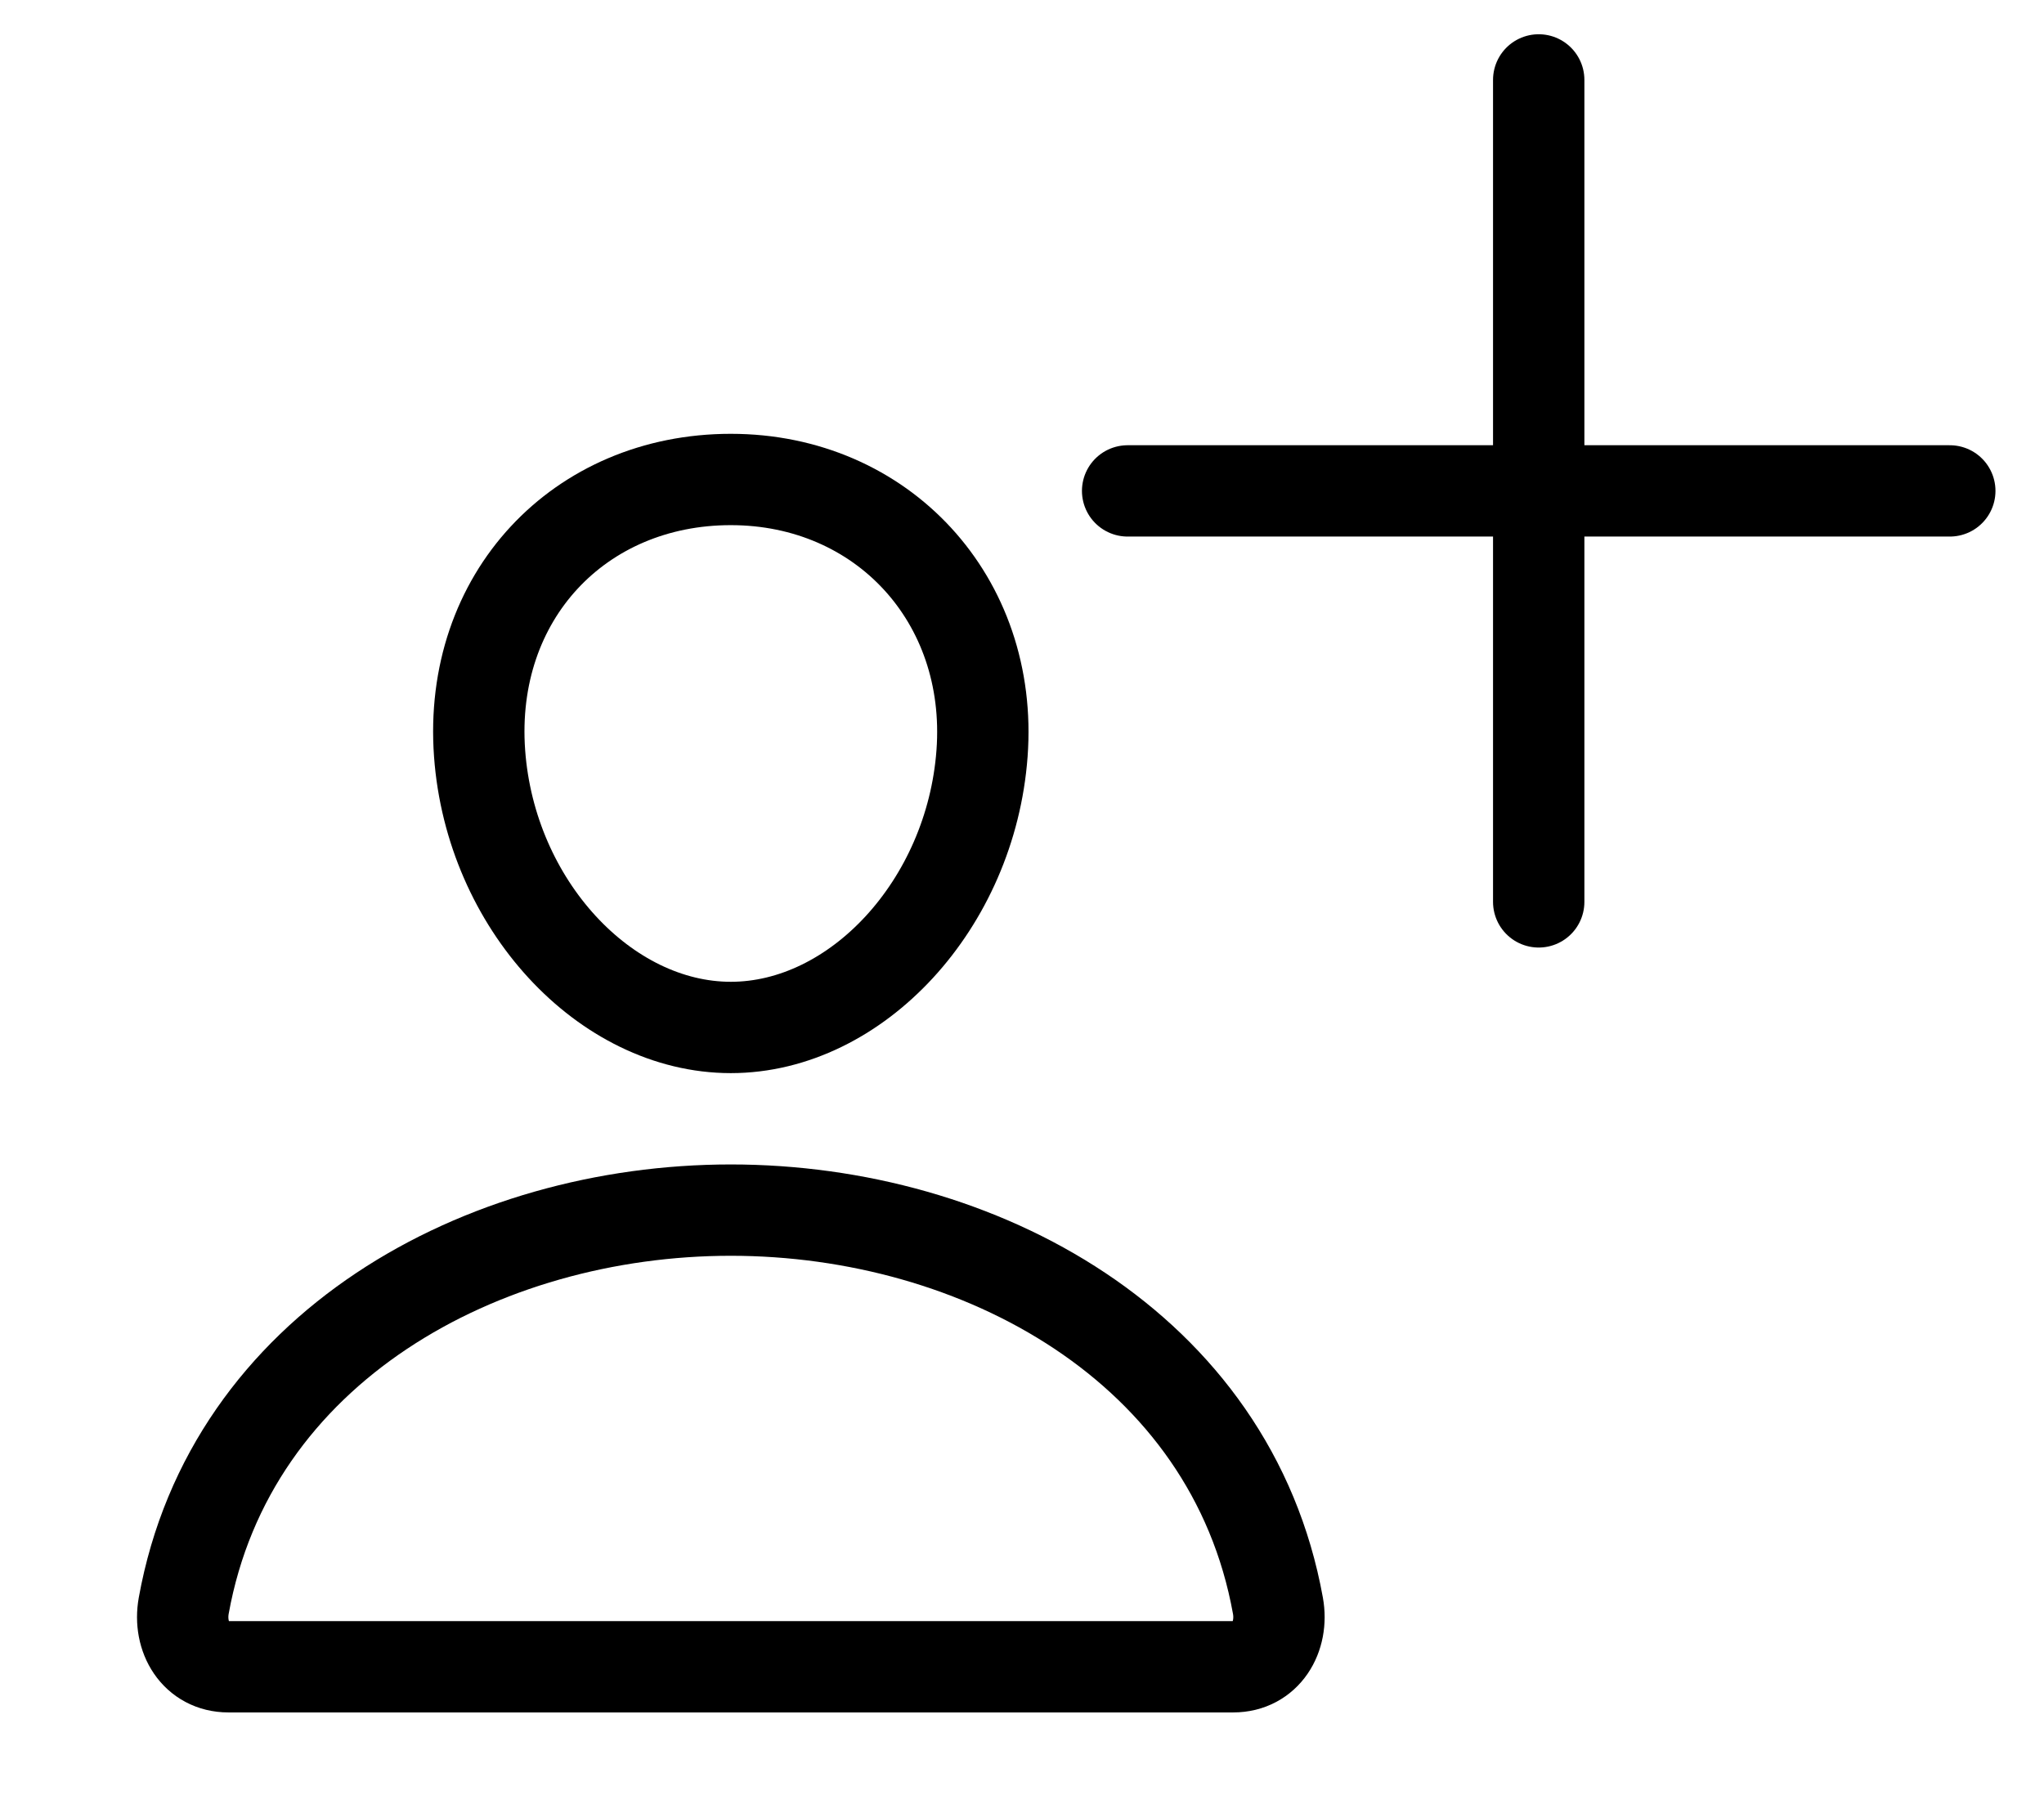 <svg width="716" height="632" viewBox="0 0 716 632" fill="none" xmlns="http://www.w3.org/2000/svg">
<path d="M344 264C340.08 316.87 300 360 256 360C212 360 171.85 316.88 168 264C164 209 203 168 256 168C309 168 348 210 344 264Z" stroke="currentColor" stroke-width="32" stroke-linecap="round" stroke-linejoin="round"/>
<path d="M256 424C169 424 80.7 472 64.36 562.6C62.39 573.52 68.57 584 80 584H432C443.44 584 449.62 573.52 447.65 562.6C431.3 472 343 424 256 424Z" stroke="currentColor" stroke-width="32" stroke-miterlimit="10"/>
<path d="M539 28V316M683 172H395" stroke="currentColor" stroke-width="32" stroke-linecap="round" stroke-linejoin="round"/>
</svg>
